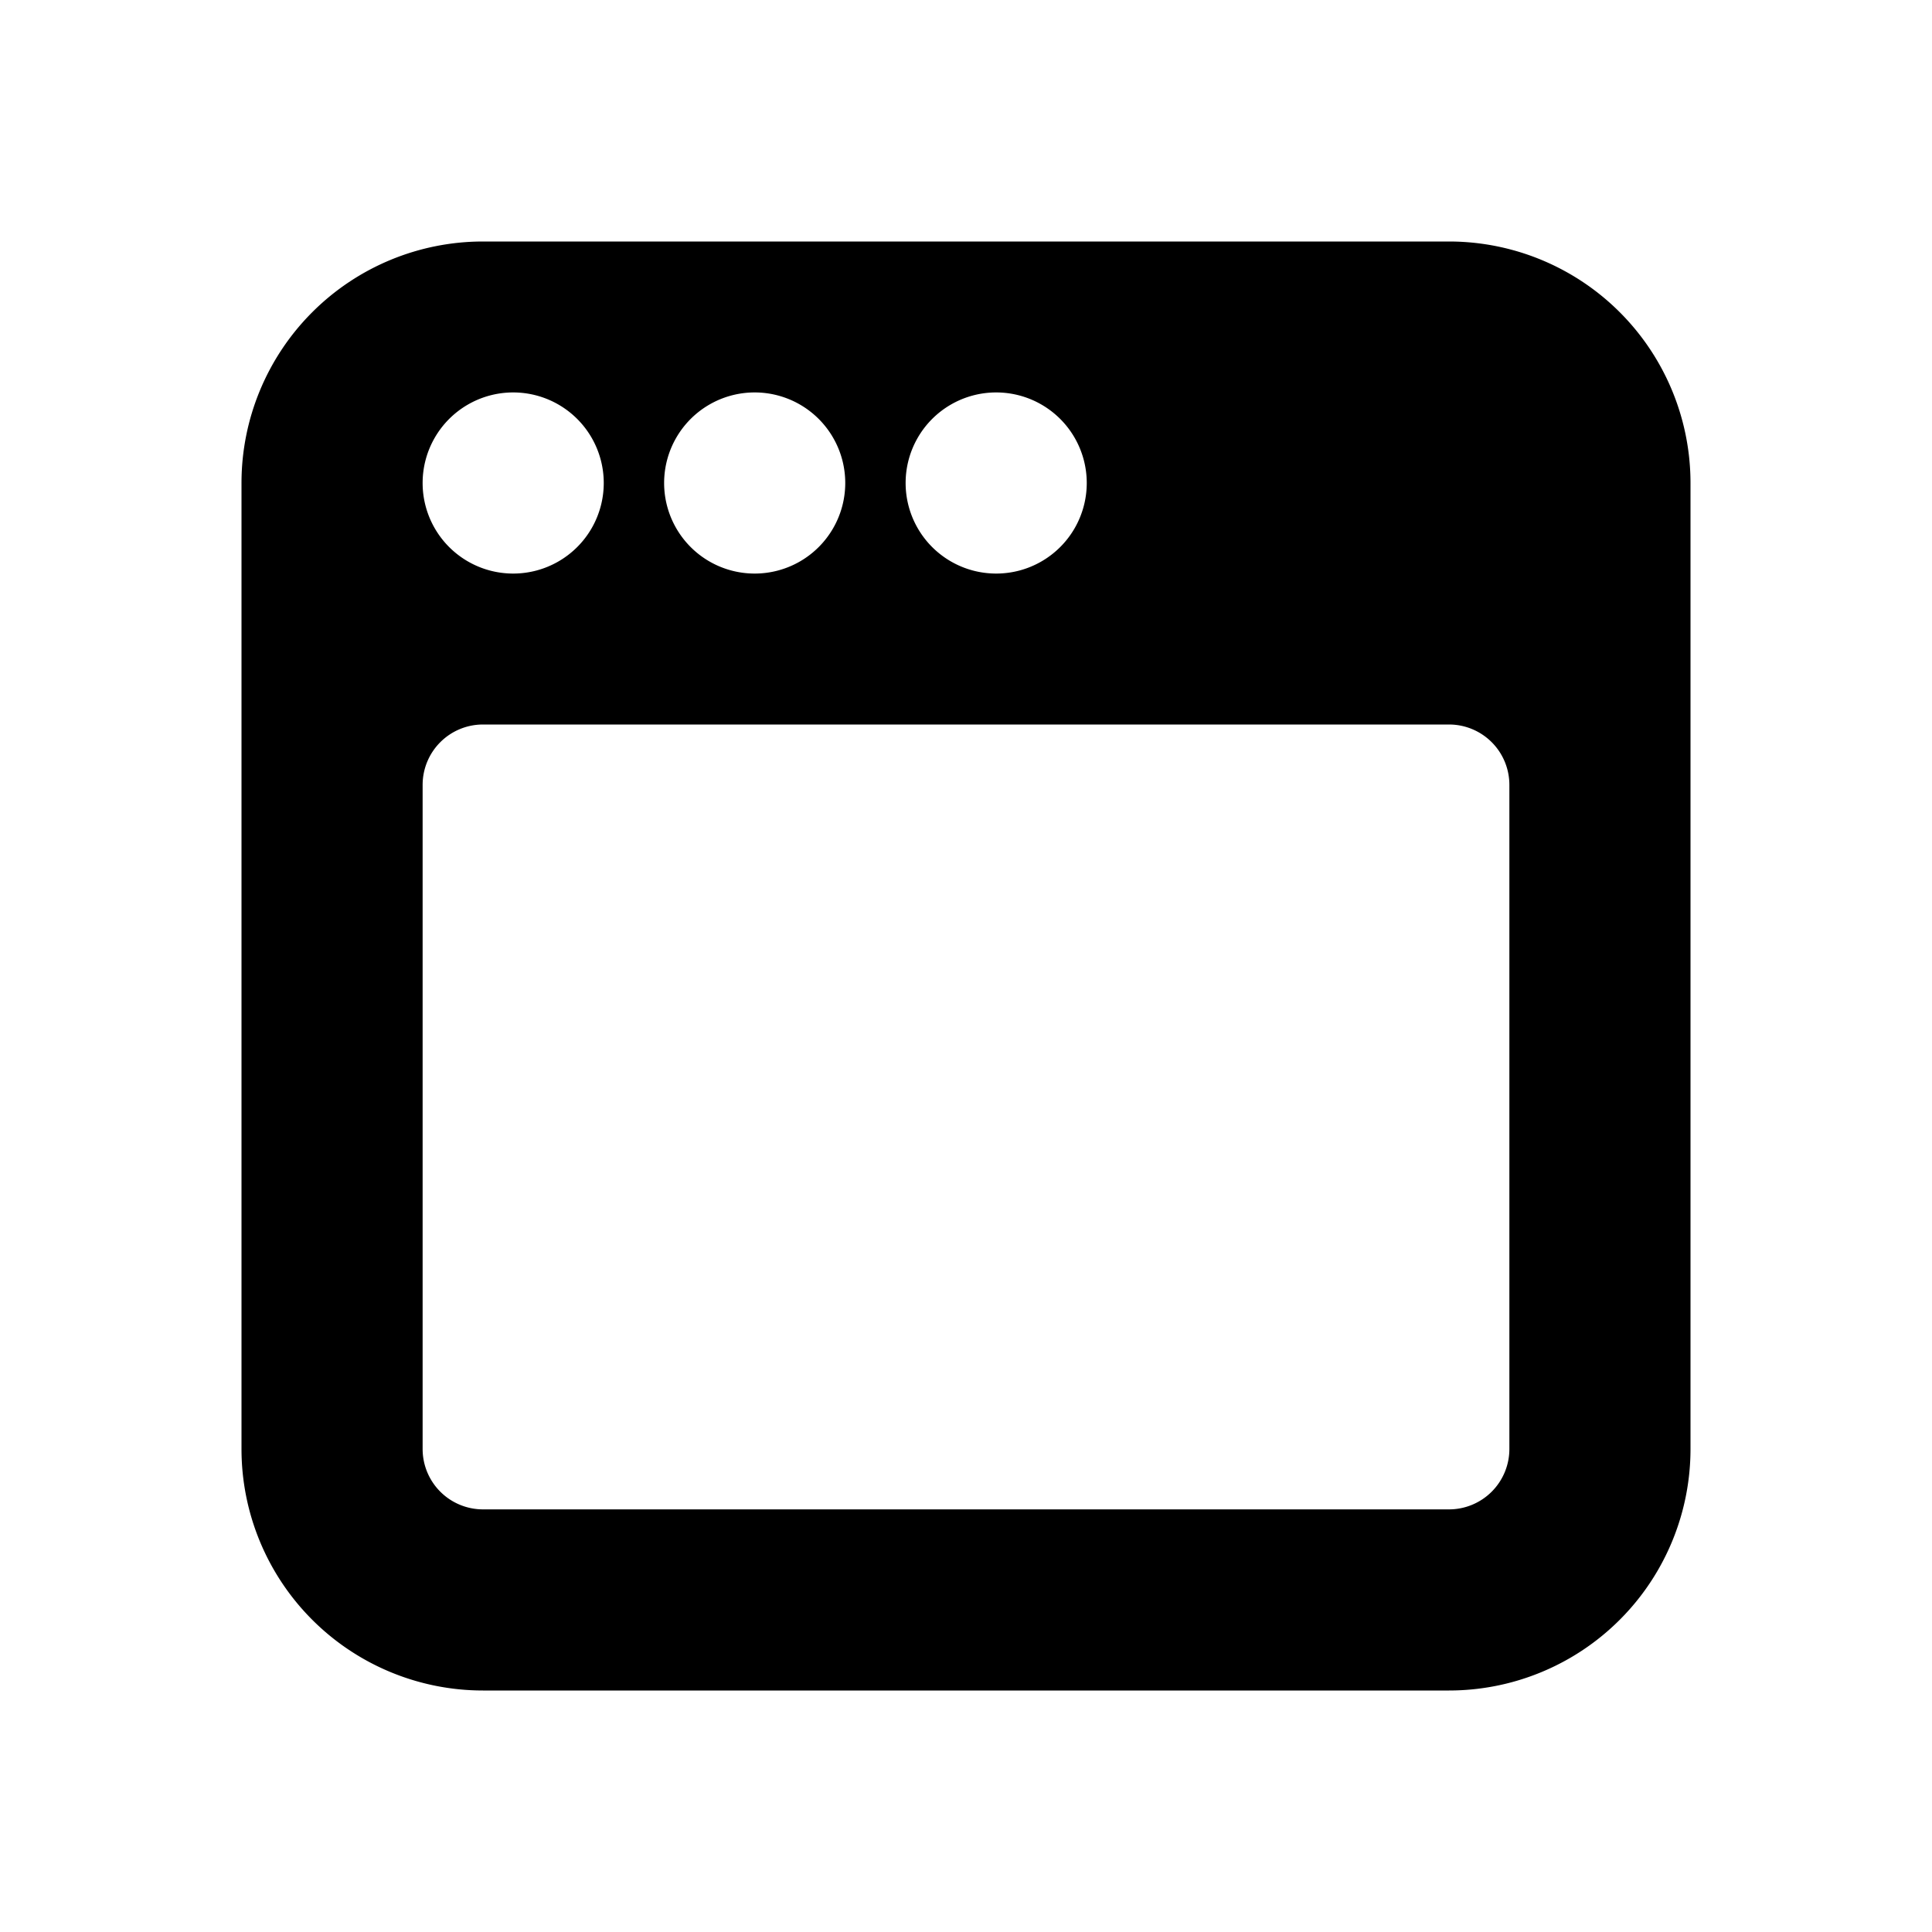 <svg
  xmlns="http://www.w3.org/2000/svg"
  viewBox="0 0 16 16"
  fill="currentColor"
  aria-hidden="true"
  data-slot="icon"
>
  <path
    fill-rule="evenodd"
    d="M2 12V4a2 2 0 0 1 2-2h8a2 2 0 0 1 2 2v8a2 2 0 0 1-2 2H4a2 2 0 0 1-2-2Zm1.5-5.5V12a.5.5 0 0 0 .5.5h8a.5.5 0 0 0 .5-.5V6.5A.5.5 0 0 0 12 6H4a.5.5 0 0 0-.5.5Zm.75-1.75a.75.75 0 1 0 0-1.5.75.75 0 0 0 0 1.5ZM7 4a.75.75 0 1 1-1.5 0A.75.75 0 0 1 7 4Zm1.25.75a.75.75 0 1 0 0-1.5.75.75 0 0 0 0 1.5Z"
    clip-rule="evenodd"
  />
</svg>
